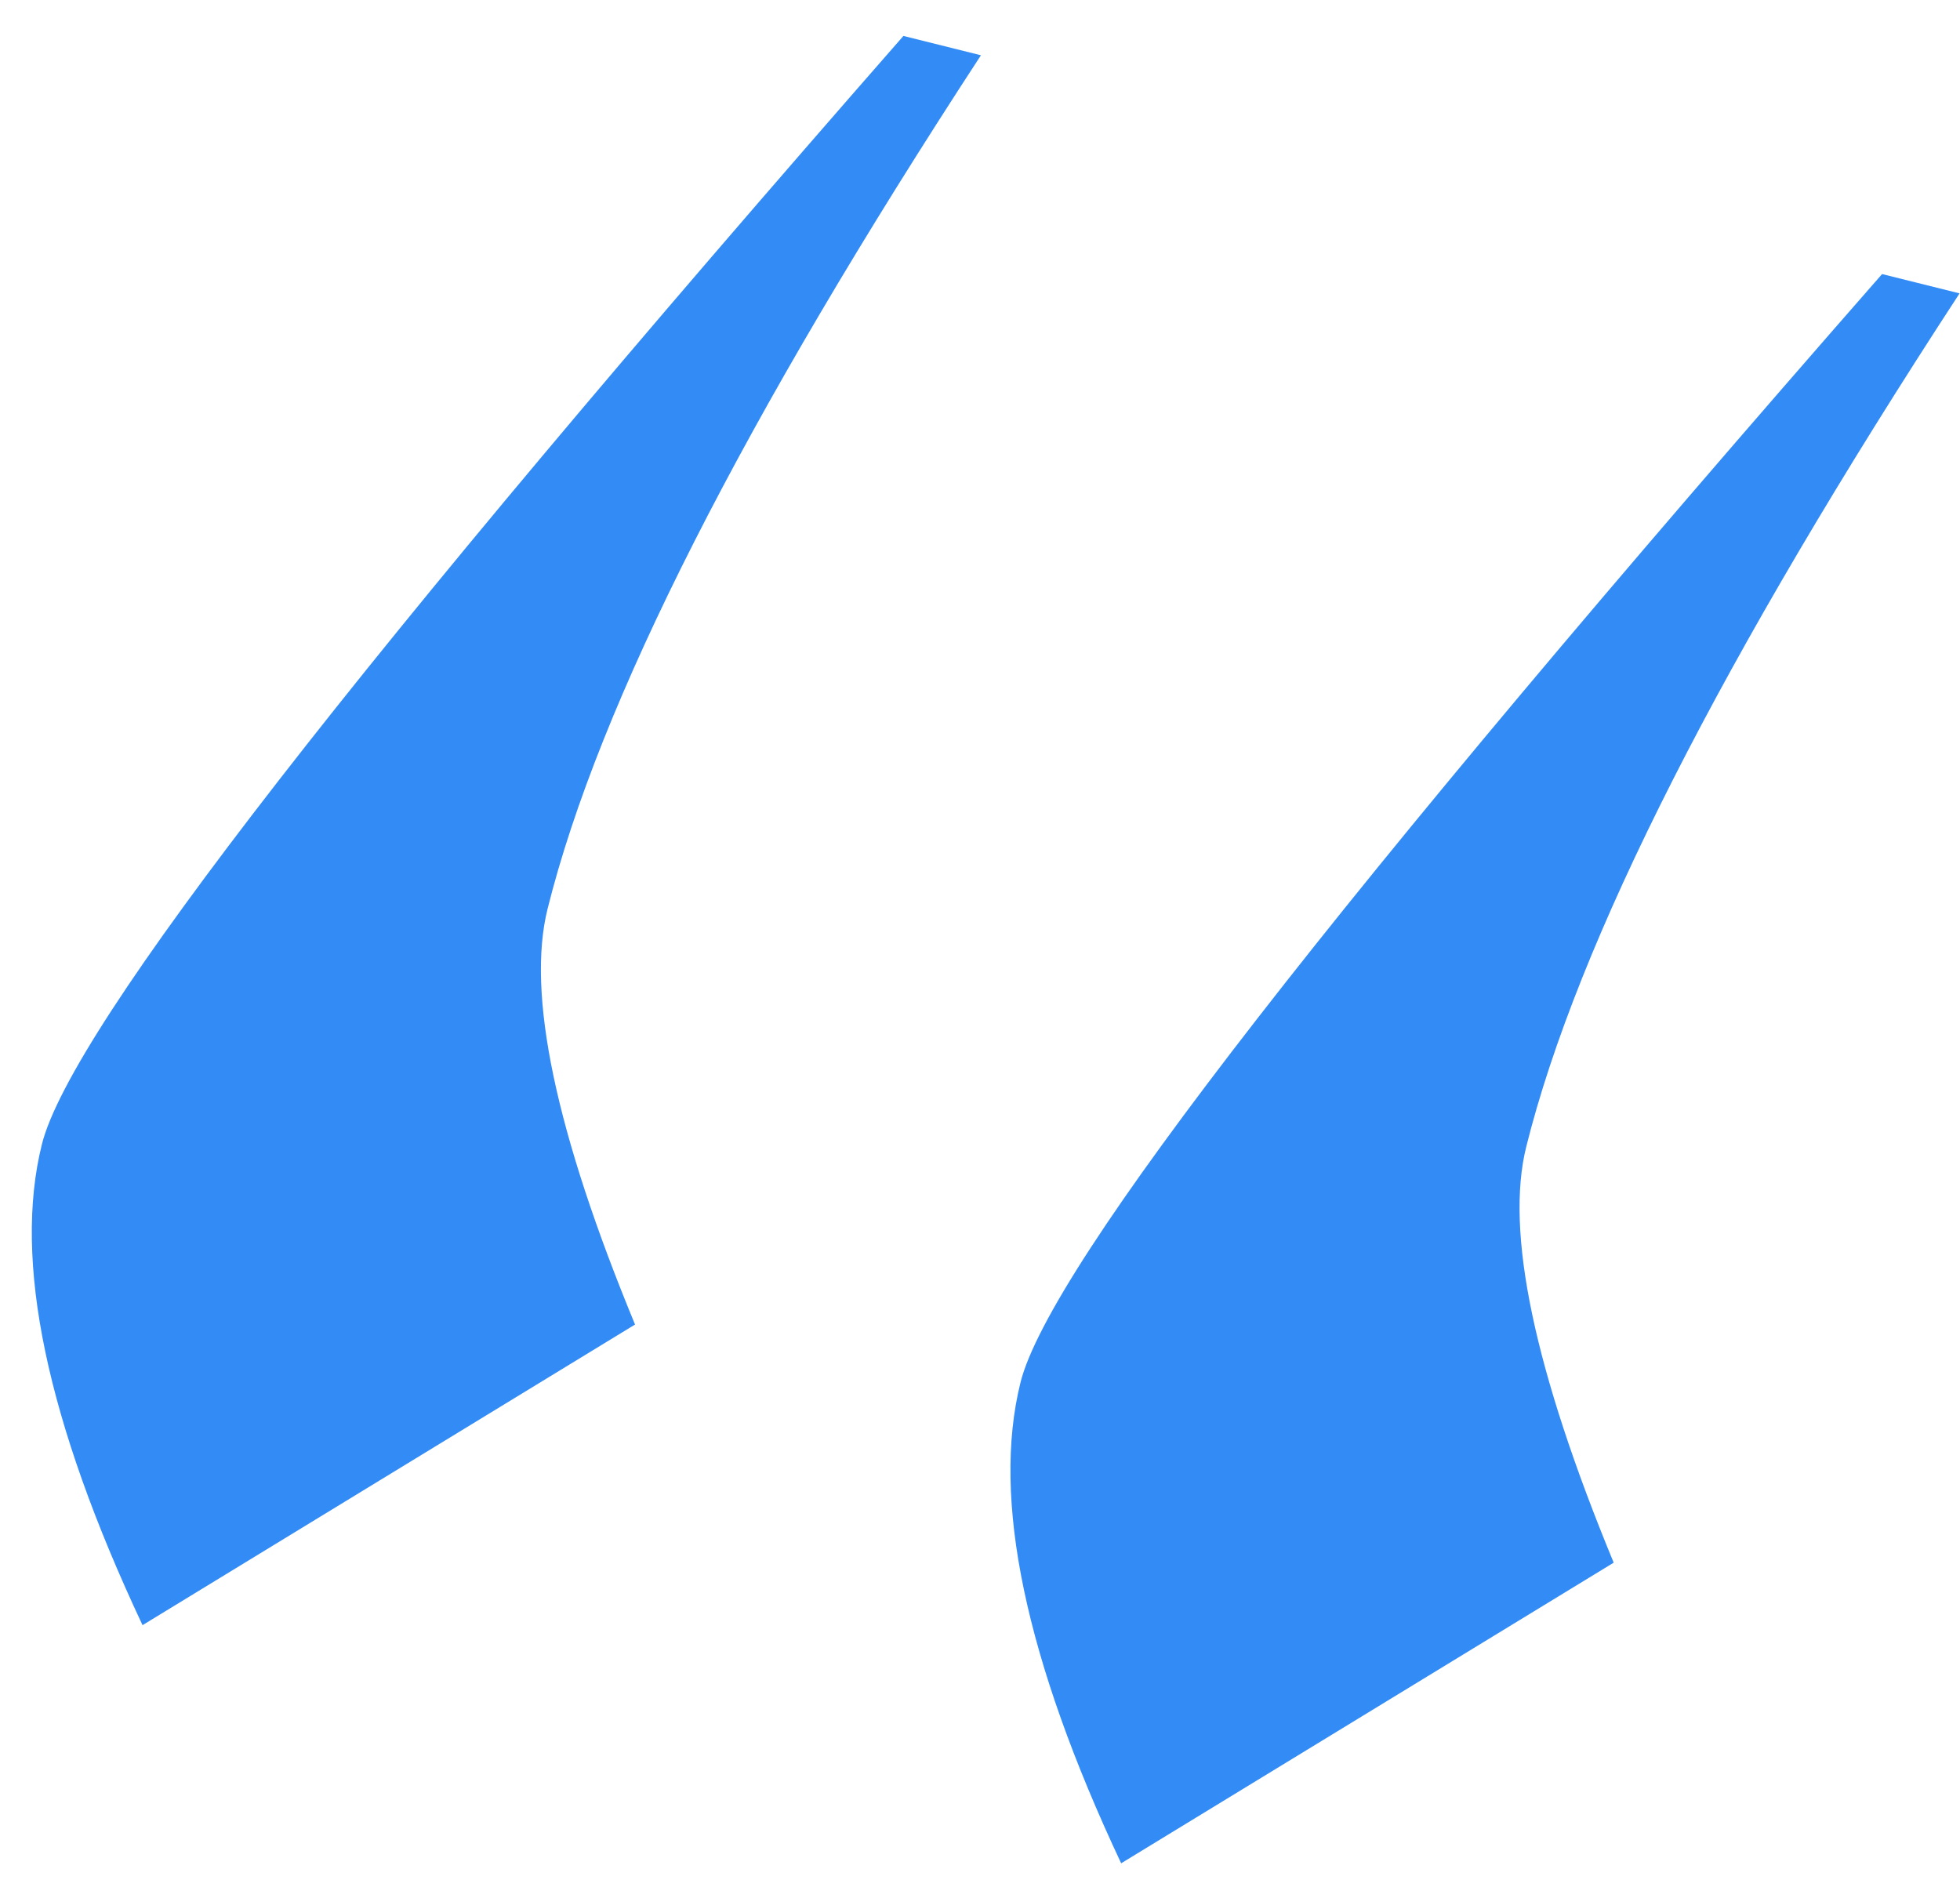 <svg width="54" height="52" viewBox="0 0 54 52" fill="none" xmlns="http://www.w3.org/2000/svg">
<path fill-rule="evenodd" clip-rule="evenodd" d="M44.459 43.055L30.889 51.338C28.242 45.709 27.318 41.293 28.116 38.089C28.915 34.886 36.827 24.706 51.853 7.551L53.988 8.083C47.436 18.116 43.456 25.954 42.049 31.598C41.466 33.937 42.269 37.756 44.459 43.055ZM17.496 36.494L3.927 44.777C1.279 39.148 0.355 34.732 1.154 31.529C1.953 28.325 9.865 18.146 24.89 0.99L27.026 1.523C20.474 11.555 16.494 19.393 15.087 25.038C14.503 27.377 15.306 31.196 17.496 36.494Z" fill="#338CF5"/>
</svg>
